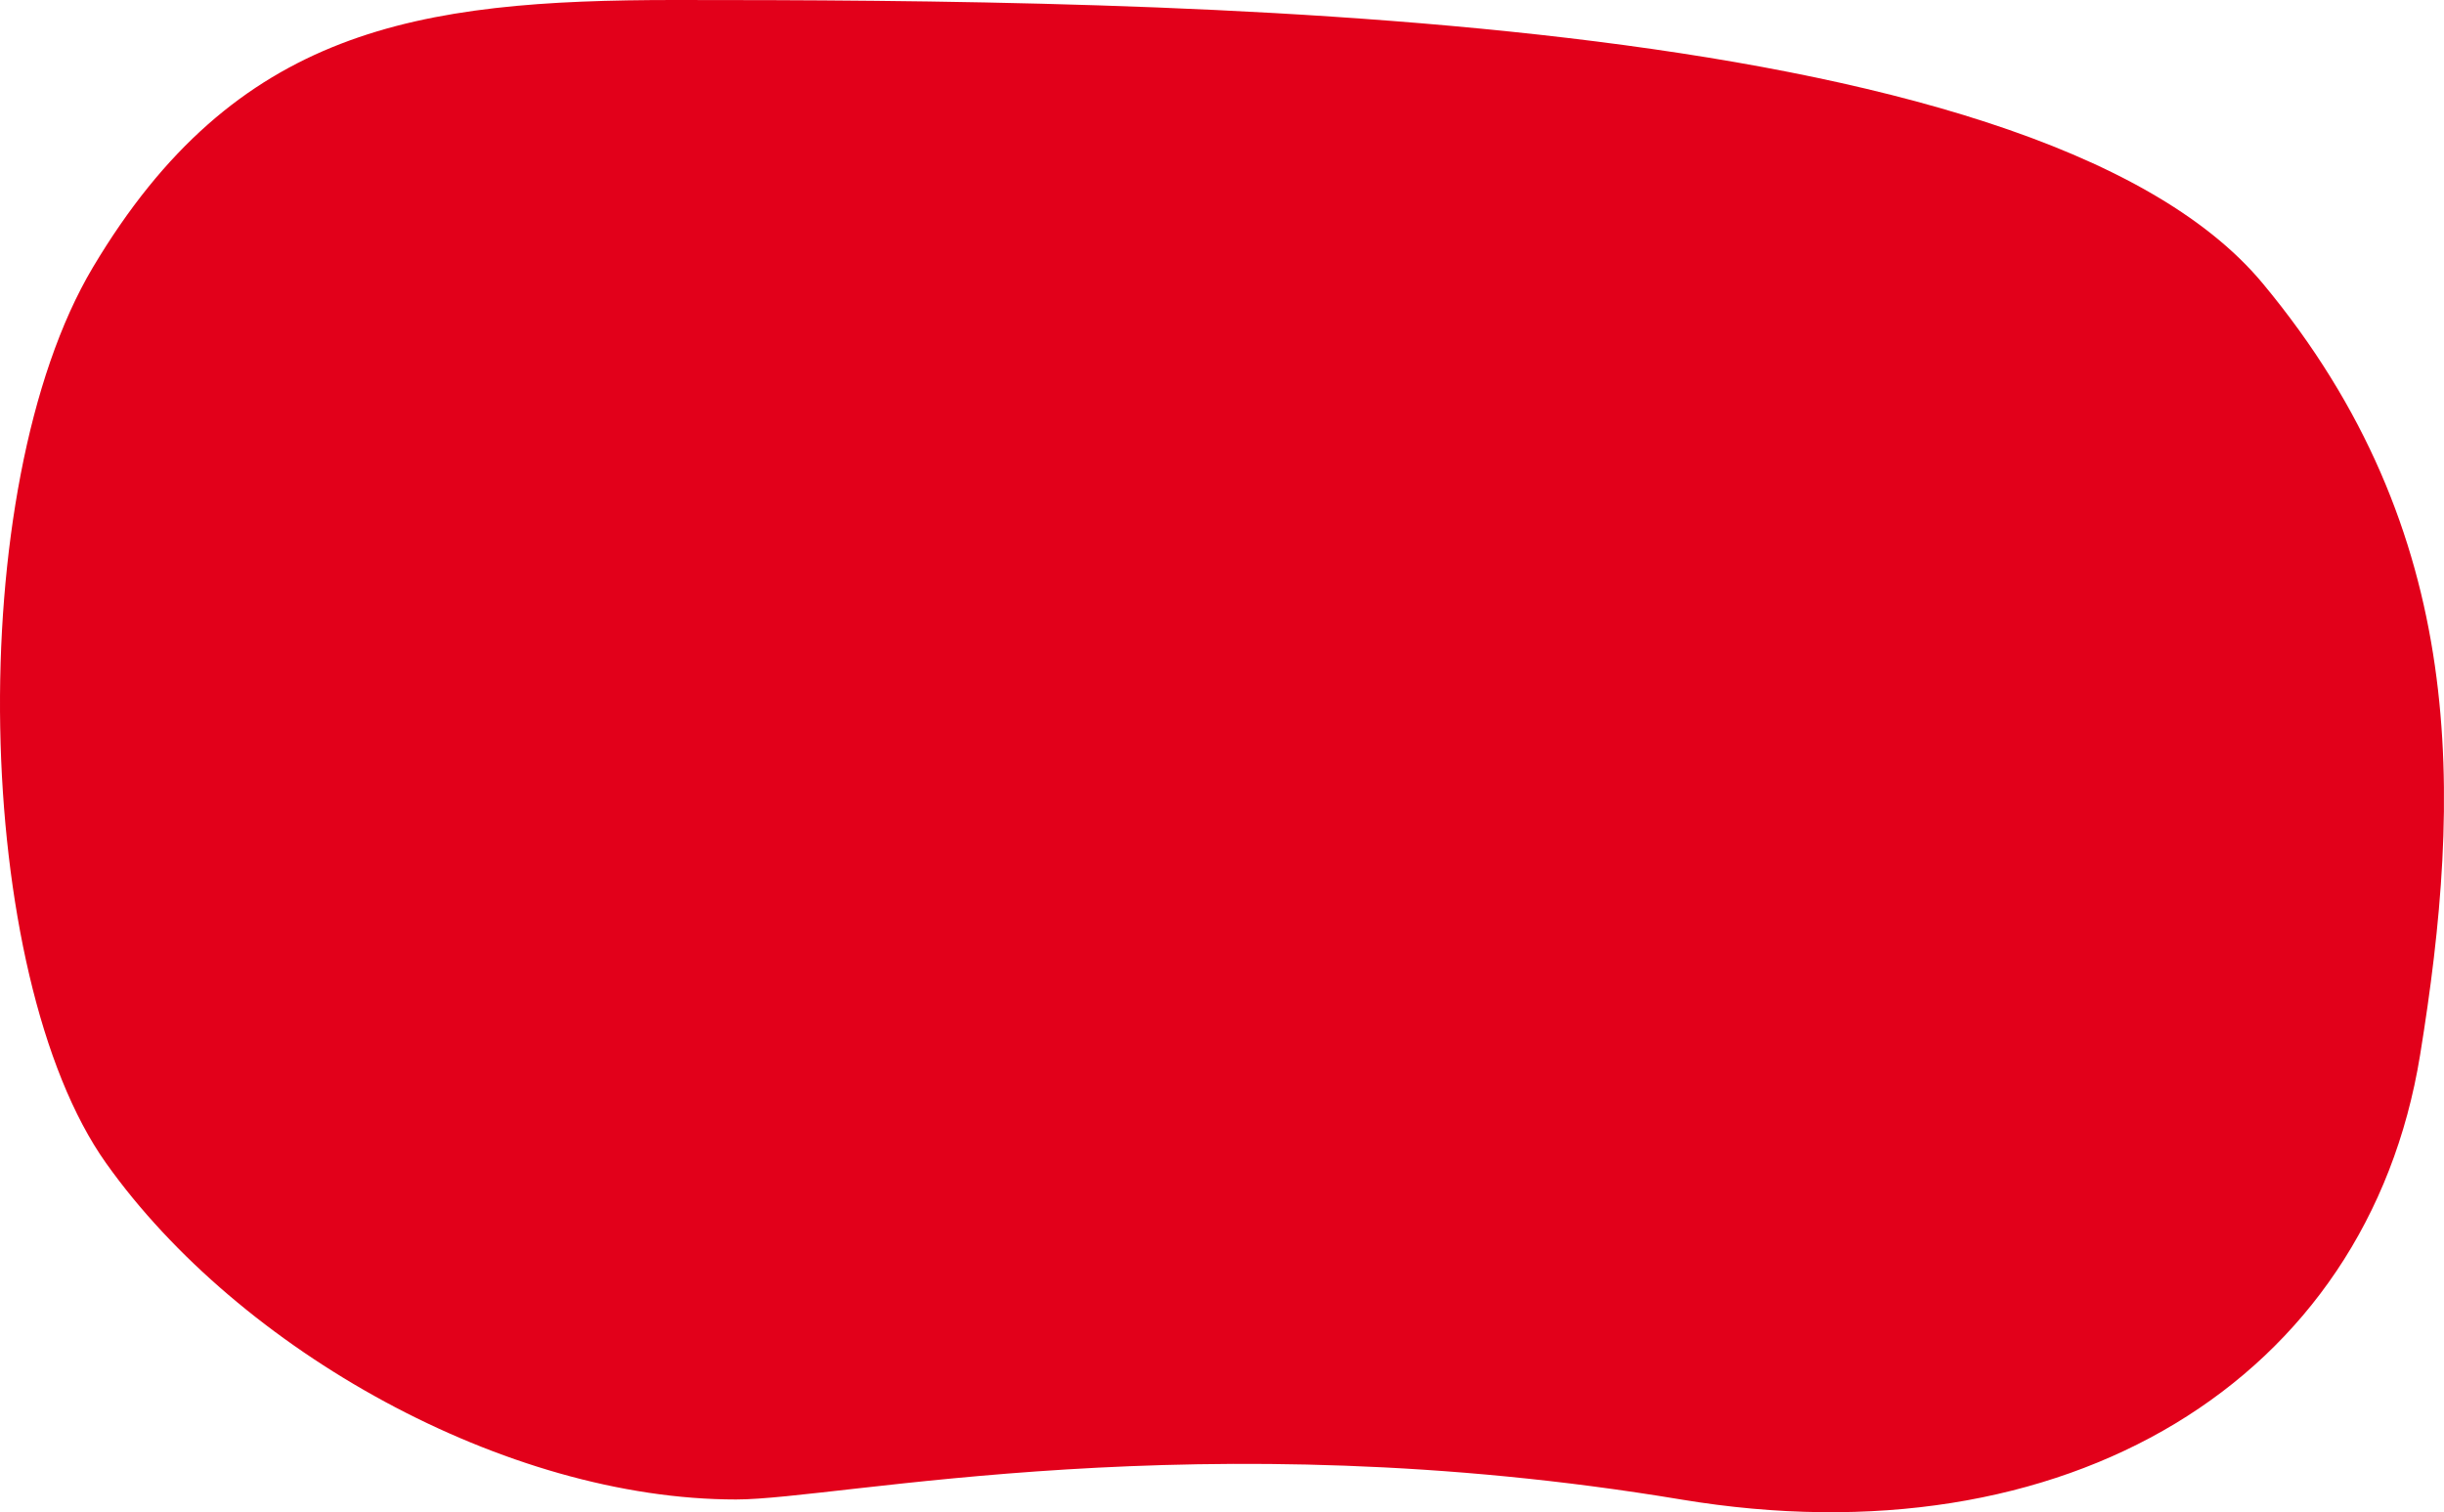 <svg width="307" height="190" fill="none" xmlns="http://www.w3.org/2000/svg"><path d="M211.161 188.399c48.371 8.056 86.193-14.866 92.835-55.837 5.274-32.534 6.265-65.675-19.783-96.973C255.299.85 146.796 0 84.742 0c-32.33 0-55.14 3.48-73.07 33.585-16.522 27.74-15.087 89.018 1.665 112.575 16.752 23.557 50.212 42.239 79.126 42.239 12.856 0 58.234-10.069 118.698 0z" fill="#E2001A"/></svg>